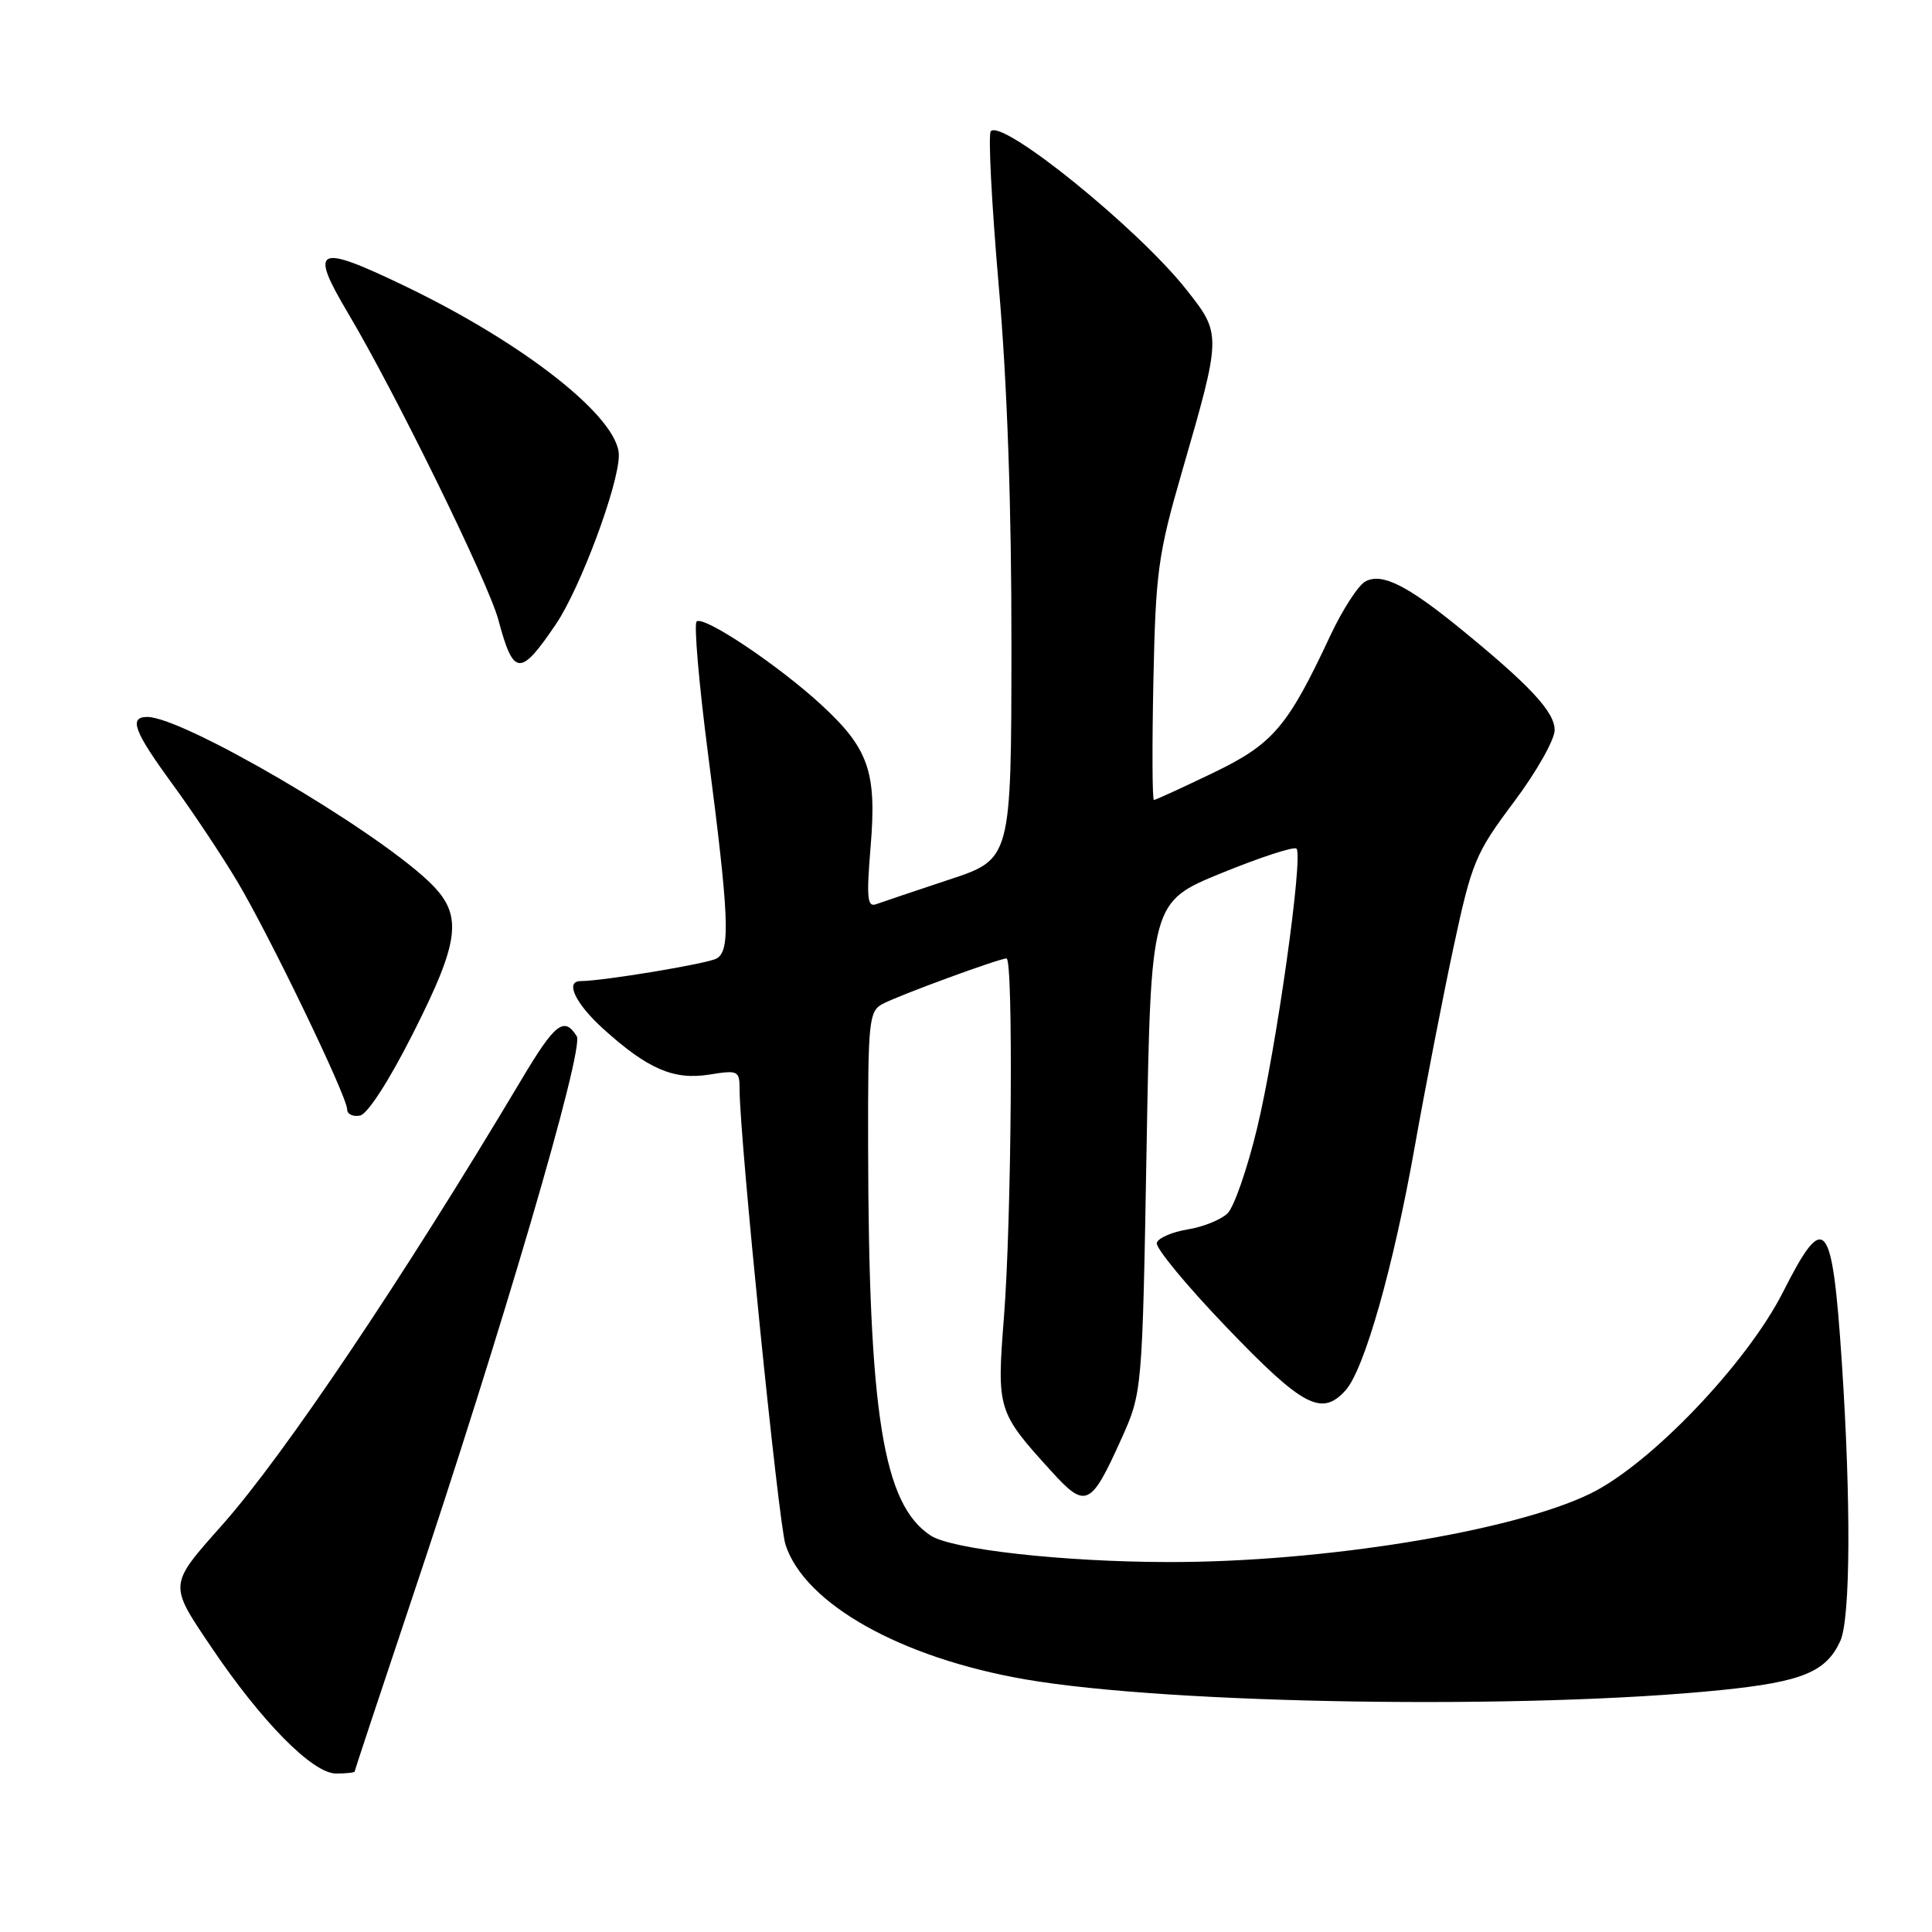 <?xml version="1.0" encoding="UTF-8" standalone="no"?>
<!DOCTYPE svg PUBLIC "-//W3C//DTD SVG 1.1//EN" "http://www.w3.org/Graphics/SVG/1.1/DTD/svg11.dtd" >
<svg xmlns="http://www.w3.org/2000/svg" xmlns:xlink="http://www.w3.org/1999/xlink" version="1.1" viewBox="0 0 256 256">
 <g >
 <path fill="currentColor"
d=" M 47.00 234.73 C 47.00 234.58 50.32 224.57 54.37 212.48 C 66.47 176.43 77.46 138.95 76.42 137.30 C 74.74 134.64 73.54 135.59 69.08 143.08 C 53.43 169.34 37.65 192.82 29.44 202.07 C 22.32 210.08 22.34 209.86 27.94 218.17 C 34.65 228.14 41.42 235.00 44.53 235.00 C 45.89 235.00 47.00 234.88 47.00 234.73 Z  M 228.18 223.93 C 238.82 222.84 241.98 221.53 243.85 217.44 C 245.20 214.47 245.28 199.04 244.05 180.50 C 242.78 161.40 241.80 160.24 236.25 171.22 C 231.45 180.69 218.65 194.07 210.69 197.93 C 200.36 202.94 175.20 207.02 154.79 206.98 C 140.92 206.96 126.12 205.31 123.32 203.47 C 117.01 199.34 115.09 187.37 115.03 151.79 C 115.00 135.32 115.14 134.00 116.92 133.04 C 119.07 131.89 132.39 127.00 133.37 127.00 C 134.29 127.00 134.04 161.65 133.03 174.50 C 132.07 186.80 132.15 187.07 139.31 194.95 C 143.86 199.96 144.53 199.65 148.55 190.74 C 151.36 184.50 151.36 184.50 151.93 152.01 C 152.50 119.52 152.50 119.52 161.85 115.69 C 167.00 113.59 171.47 112.13 171.79 112.45 C 172.72 113.39 169.11 139.01 166.56 149.54 C 165.28 154.85 163.53 159.89 162.68 160.75 C 161.83 161.60 159.45 162.57 157.40 162.90 C 155.35 163.23 153.49 164.03 153.28 164.67 C 153.06 165.31 157.24 170.37 162.57 175.92 C 172.64 186.41 175.13 187.73 178.29 184.23 C 180.77 181.49 184.62 167.96 187.45 152.00 C 188.87 144.03 191.19 132.10 192.60 125.50 C 195.03 114.20 195.50 113.08 200.59 106.28 C 203.57 102.31 206.00 98.02 206.00 96.73 C 206.00 94.32 202.68 90.77 193.36 83.18 C 186.40 77.52 183.09 75.88 180.93 77.04 C 179.98 77.54 177.89 80.78 176.27 84.23 C 170.60 96.36 168.68 98.60 160.66 102.45 C 156.61 104.40 153.11 106.00 152.90 106.00 C 152.68 106.00 152.65 98.91 152.83 90.25 C 153.13 75.82 153.44 73.50 156.58 62.64 C 161.89 44.29 161.89 44.30 157.17 38.34 C 150.80 30.28 132.89 15.77 131.29 17.38 C 130.92 17.75 131.39 26.92 132.33 37.77 C 133.46 50.69 134.04 67.22 134.02 85.67 C 134.00 113.84 134.00 113.84 125.75 116.56 C 121.21 118.07 116.87 119.53 116.09 119.81 C 114.92 120.25 114.80 118.97 115.36 112.19 C 116.19 102.25 115.11 99.17 108.77 93.34 C 103.01 88.05 93.17 81.49 92.30 82.36 C 91.94 82.73 92.61 90.56 93.80 99.76 C 96.63 121.56 96.81 125.97 94.95 127.01 C 93.72 127.70 79.85 130.00 76.93 130.00 C 74.82 130.00 76.25 132.99 79.94 136.33 C 85.84 141.66 89.27 143.14 93.98 142.39 C 97.82 141.77 98.00 141.86 98.00 144.39 C 98.00 150.73 103.15 201.80 104.08 204.67 C 106.62 212.52 119.37 219.68 135.88 222.53 C 155.06 225.84 202.56 226.56 228.18 223.93 Z  M 54.69 137.00 C 61.08 124.36 61.40 121.13 56.75 116.74 C 49.13 109.55 24.21 95.00 19.52 95.00 C 17.03 95.00 17.74 96.90 22.84 103.88 C 25.50 107.52 29.35 113.30 31.40 116.73 C 35.68 123.89 46.00 145.29 46.00 147.00 C 46.00 147.63 46.76 148.00 47.70 147.82 C 48.70 147.63 51.54 143.23 54.69 137.00 Z  M 73.66 82.71 C 76.89 77.94 82.00 64.23 82.00 60.32 C 82.00 55.37 69.52 45.51 53.50 37.83 C 41.92 32.27 40.93 32.76 46.12 41.50 C 52.41 52.09 64.69 77.15 66.03 82.11 C 68.04 89.64 68.92 89.71 73.66 82.71 Z "/>
</g>
</svg>